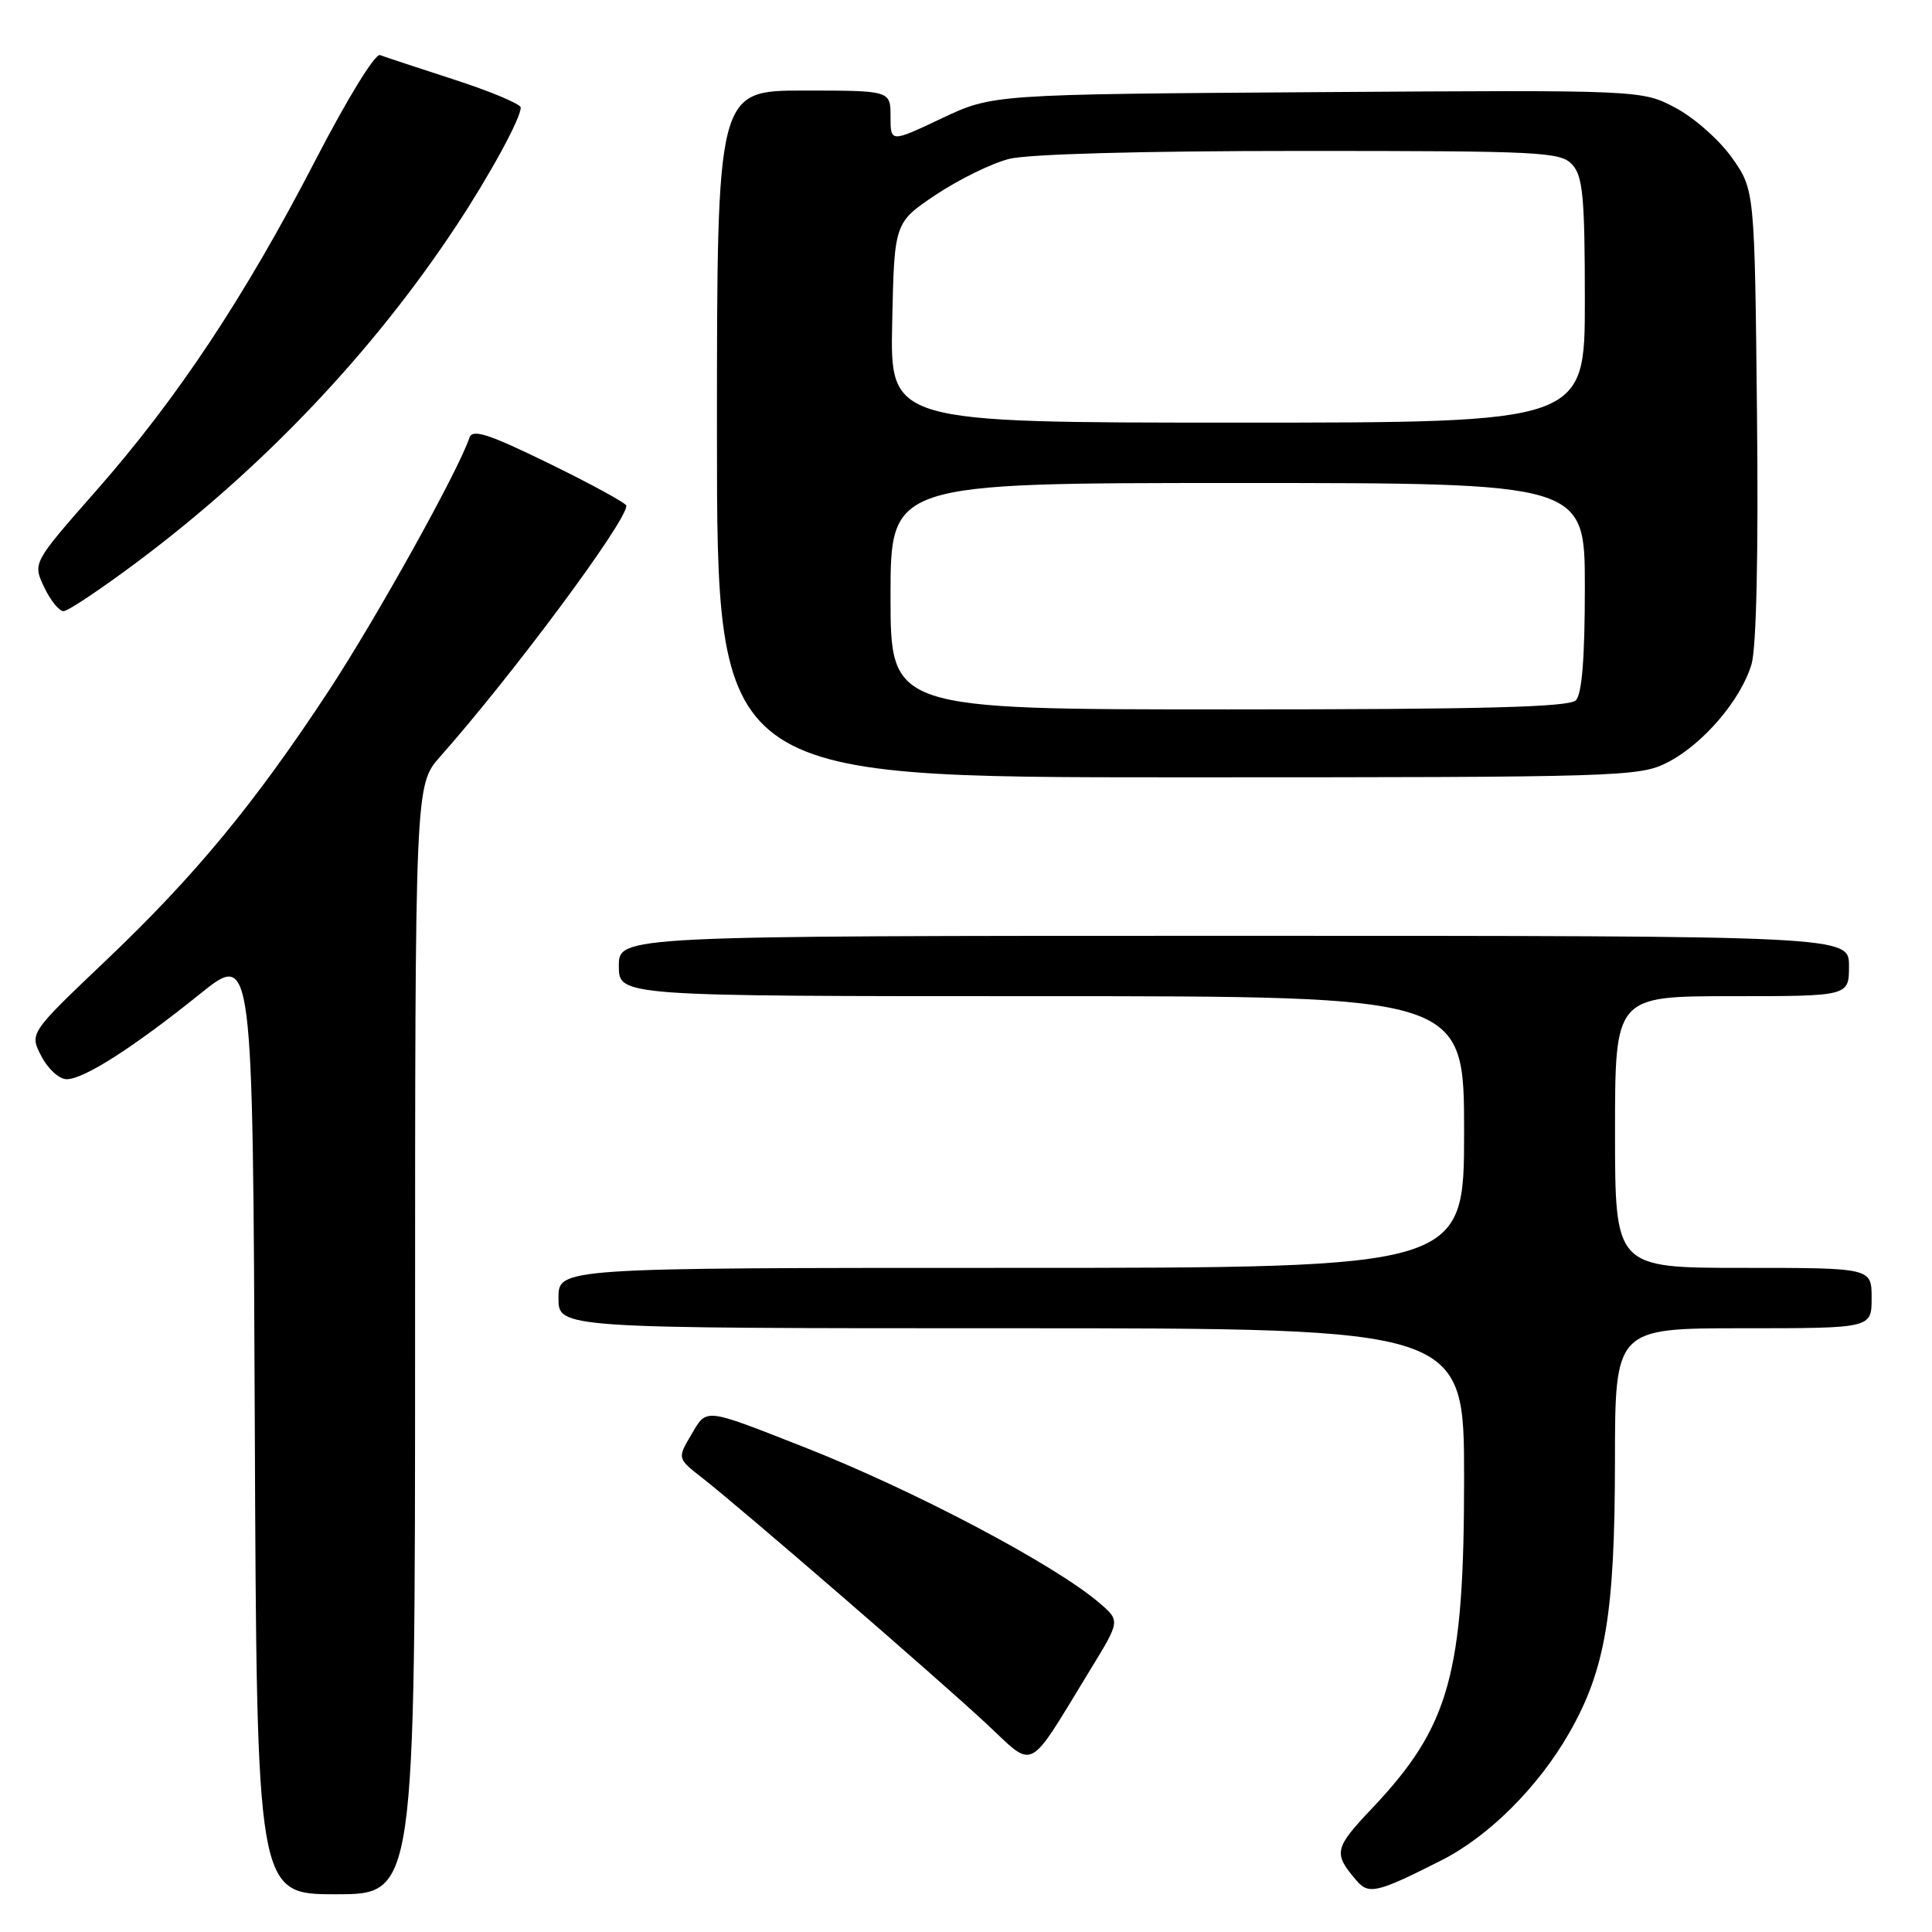 <?xml version="1.0" encoding="UTF-8" standalone="no"?>
<!DOCTYPE svg PUBLIC "-//W3C//DTD SVG 1.1//EN" "http://www.w3.org/Graphics/SVG/1.1/DTD/svg11.dtd" >
<svg xmlns="http://www.w3.org/2000/svg" xmlns:xlink="http://www.w3.org/1999/xlink" version="1.1" viewBox="0 0 256 256">
 <g >
 <path fill="currentColor"
d=" M 55.00 177.50 C 55.00 104.01 55.00 104.01 58.33 100.25 C 67.94 89.40 83.00 69.12 83.00 67.01 C 83.00 66.69 78.43 64.19 72.85 61.46 C 64.71 57.48 62.60 56.80 62.20 58.00 C 60.76 62.35 49.89 81.89 43.58 91.50 C 33.68 106.56 25.81 116.08 13.95 127.35 C 3.90 136.91 3.90 136.91 5.48 139.95 C 6.34 141.63 7.85 143.00 8.83 143.00 C 11.11 143.00 17.65 138.82 26.50 131.70 C 33.50 126.07 33.50 126.07 33.76 188.53 C 34.02 251.00 34.02 251.00 44.51 251.00 C 55.00 251.00 55.00 251.00 55.00 177.50 Z  M 191.04 246.48 C 197.29 243.31 203.83 236.78 207.92 229.64 C 212.72 221.26 213.97 213.85 213.99 193.75 C 214.00 176.00 214.00 176.00 231.00 176.00 C 248.00 176.00 248.00 176.00 248.00 172.00 C 248.00 168.00 248.00 168.00 231.00 168.00 C 214.00 168.00 214.00 168.00 214.00 150.00 C 214.00 132.00 214.00 132.00 229.50 132.00 C 245.00 132.00 245.00 132.00 245.00 128.00 C 245.00 124.00 245.00 124.00 163.50 124.00 C 82.00 124.00 82.00 124.00 82.00 128.00 C 82.00 132.00 82.00 132.00 138.00 132.00 C 194.00 132.00 194.00 132.00 194.00 150.00 C 194.00 168.00 194.00 168.00 134.00 168.00 C 74.00 168.00 74.00 168.00 74.00 172.00 C 74.00 176.00 74.00 176.00 134.00 176.00 C 194.00 176.00 194.00 176.00 194.00 195.82 C 194.00 221.90 192.10 228.73 181.80 239.62 C 176.77 244.93 176.64 245.56 179.75 249.19 C 181.37 251.08 182.48 250.82 191.04 246.48 Z  M 144.54 221.13 C 148.43 214.77 148.43 214.77 145.70 212.42 C 139.77 207.32 121.09 197.46 106.50 191.73 C 93.14 186.49 93.70 186.55 91.59 190.12 C 89.74 193.25 89.74 193.25 93.10 195.87 C 98.27 199.91 124.13 222.28 130.66 228.36 C 137.26 234.50 135.96 235.17 144.54 221.13 Z  M 220.94 101.03 C 225.65 98.63 230.69 92.73 232.09 88.00 C 232.73 85.82 233.01 73.30 232.81 54.83 C 232.50 25.17 232.50 25.17 229.50 20.91 C 227.85 18.57 224.48 15.59 222.02 14.29 C 217.54 11.92 217.54 11.92 174.52 12.21 C 131.50 12.50 131.50 12.50 124.75 15.70 C 118.00 18.89 118.00 18.89 118.00 15.45 C 118.00 12.00 118.00 12.00 106.50 12.00 C 95.00 12.00 95.00 12.00 95.00 57.50 C 95.00 103.00 95.00 103.00 156.04 103.00 C 214.81 103.00 217.22 102.93 220.94 101.03 Z  M 18.20 74.45 C 34.85 61.99 49.34 46.73 60.41 30.00 C 64.88 23.24 69.00 15.69 69.00 14.25 C 69.00 13.79 65.06 12.13 60.25 10.57 C 55.44 9.01 50.99 7.54 50.36 7.30 C 49.71 7.05 46.00 13.10 41.77 21.28 C 32.42 39.35 23.50 52.80 12.72 65.05 C 4.33 74.59 4.33 74.59 5.85 77.80 C 6.68 79.56 7.84 80.99 8.43 80.98 C 9.02 80.97 13.41 78.03 18.20 74.45 Z  M 118.00 79.00 C 118.00 64.00 118.00 64.00 164.00 64.00 C 210.00 64.00 210.00 64.00 210.00 77.80 C 210.00 87.20 209.62 91.98 208.80 92.80 C 207.90 93.70 196.31 94.00 162.80 94.00 C 118.00 94.00 118.00 94.00 118.00 79.00 Z  M 118.22 42.75 C 118.50 29.50 118.50 29.50 124.00 25.81 C 127.03 23.79 131.39 21.65 133.69 21.06 C 136.25 20.41 151.27 20.00 172.29 20.00 C 204.35 20.00 206.80 20.12 208.35 21.83 C 209.74 23.37 210.00 26.18 210.00 39.83 C 210.00 56.00 210.00 56.00 163.97 56.00 C 117.94 56.00 117.94 56.00 118.22 42.75 Z "/>
</g>
</svg>